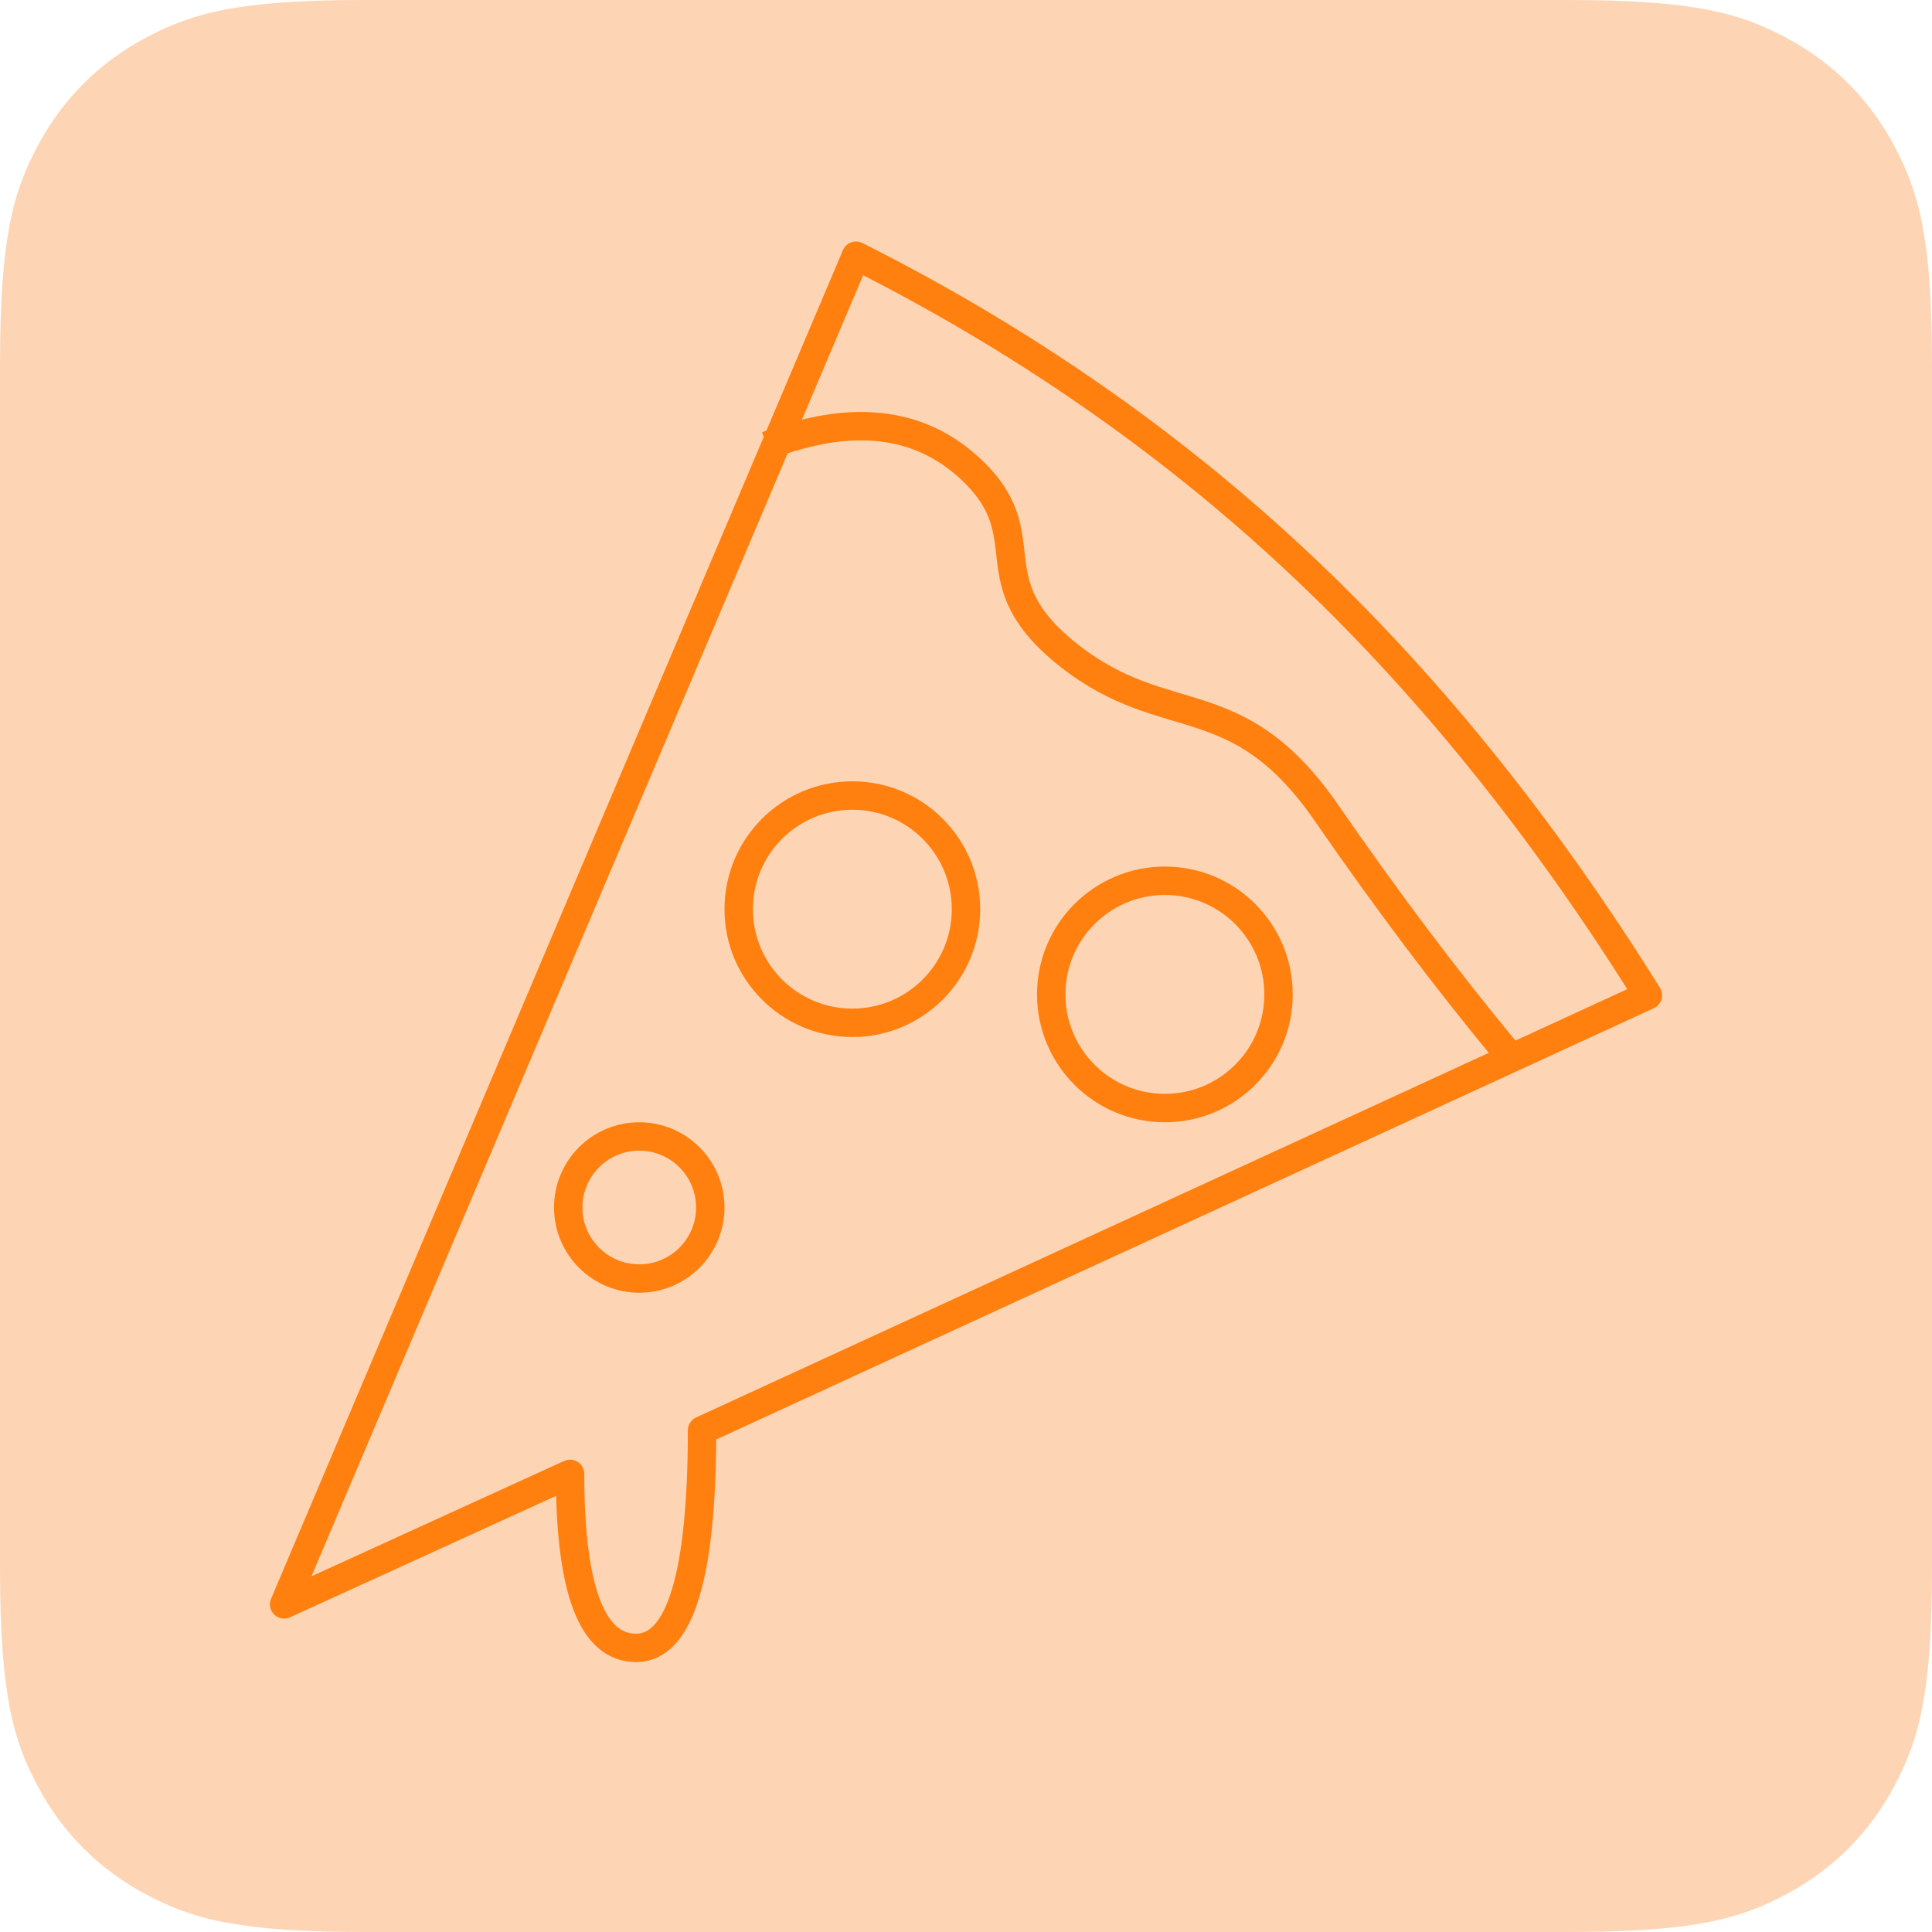 <?xml version="1.0" encoding="UTF-8"?>
<svg width="68px" height="68px" viewBox="0 0 68 68" version="1.1" xmlns="http://www.w3.org/2000/svg" xmlns:xlink="http://www.w3.org/1999/xlink">
    <title>symptom/ravenousAppetite/68x68</title>
    <g id="Page-1" stroke="none" stroke-width="1" fill="none" fill-rule="evenodd">
        <g id="symptom/ravenousAppetite/68x68">
            <path d="M12.819,-2.33158843e-15 L55.181,5.17920154e-16 C59.638,-3.00926524e-16 61.255,0.464 62.884,1.336 C64.514,2.207 65.793,3.486 66.664,5.116 C67.536,6.745 68,8.362 68,12.819 L68,55.181 C68,59.638 67.536,61.255 66.664,62.884 C65.793,64.514 64.514,65.793 62.884,66.664 C61.255,67.536 59.638,68 55.181,68 L12.819,68 C8.362,68 6.745,67.536 5.116,66.664 C3.486,65.793 2.207,64.514 1.336,62.884 C0.464,61.255 1.25441118e-15,59.638 -2.15894838e-15,55.181 L3.45280103e-16,12.819 C-2.00617683e-16,8.362 0.464,6.745 1.336,5.116 C2.207,3.486 3.486,2.207 5.116,1.336 C6.745,0.464 8.362,1.35472002e-15 12.819,-2.33158843e-15 Z" id="Rectangle" fill="#FDD5B4"></path>
            <path d="M30.129,9 L10,56.469 L20.065,51.875 C20.065,55.958 20.839,58 22.387,58 C23.935,58 24.71,55.448 24.71,50.344 L58,35.031 C54.276,29.057 50.147,23.953 45.613,19.719 C41.079,15.484 35.918,11.911 30.129,9 Z" id="Path-35" stroke="#FF7F0F" stroke-linecap="round" stroke-linejoin="round"></path>
            <path d="M27,15.681 C29.937,14.566 32.3,14.82 34.091,16.442 C36.777,18.876 34.204,20.386 37.638,23.082 C41.073,25.779 43.545,24.056 46.697,28.625 C48.798,31.67 50.899,34.462 53,37" id="Path-36" stroke="#FF7F0F"></path>
            <circle id="Oval" stroke="#FF7F0F" cx="30" cy="32" r="4"></circle>
            <circle id="Oval-Copy" stroke="#FF7F0F" cx="41" cy="35" r="4"></circle>
            <circle id="Oval-Copy-2" stroke="#FF7F0F" cx="22.5" cy="42.5" r="2.5"></circle>
        </g>
    </g>
</svg>